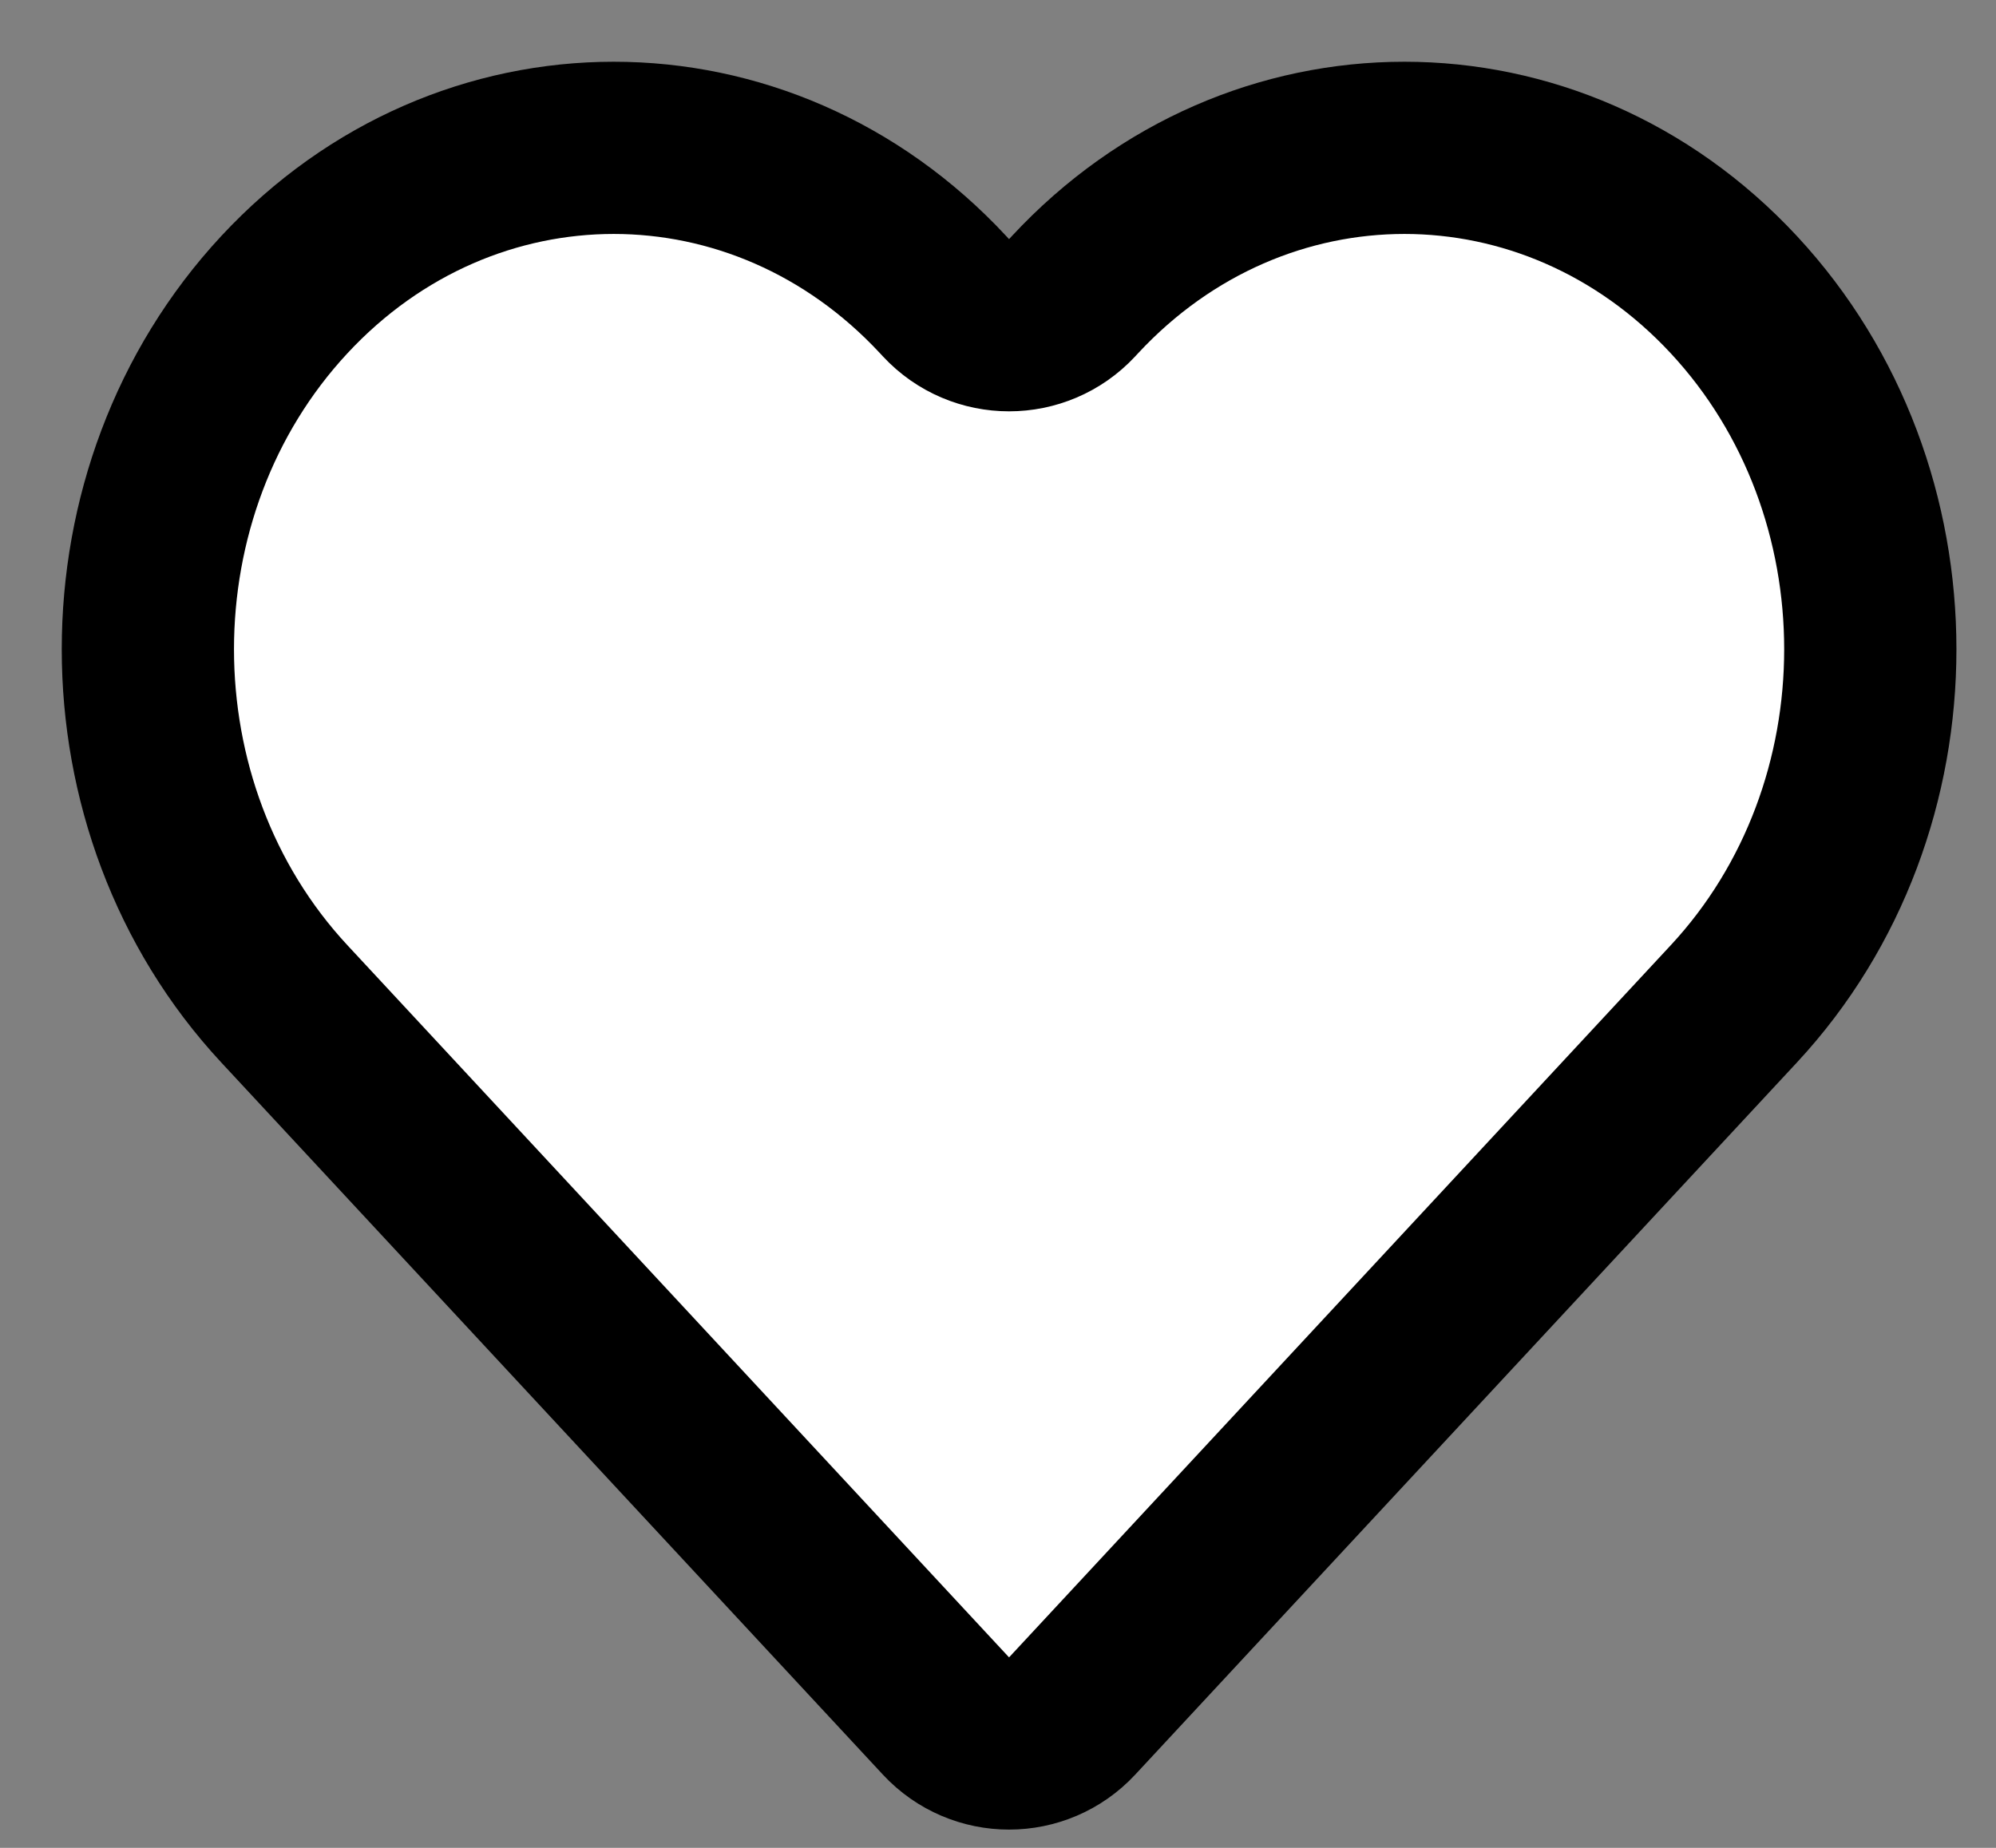 <svg
  width="27"
  height="25"
  viewBox="0 0 27 25"
  fill="#fff"
  xmlns="http://www.w3.org/2000/svg"
>
<rect x="0" y="0" width="27" height="25" fill="#808080" stroke="none"/>
<path
    d="M3.846 13.581L12.796 23.216C13.257 23.712 14.042 23.712 14.503 23.216L23.454 13.581C25.915 10.932 25.915 6.636 23.454 3.987C20.993 1.338 17.002 1.338 14.541 3.987L14.503 4.028C14.042 4.524 13.257 4.524 12.796 4.028L12.758 3.987C10.297 1.338 6.307 1.338 3.846 3.987C1.385 6.636 1.385 10.932 3.846 13.581Z"
    stroke="currentColor"
    stroke-width="2.33"
  />
</svg>
